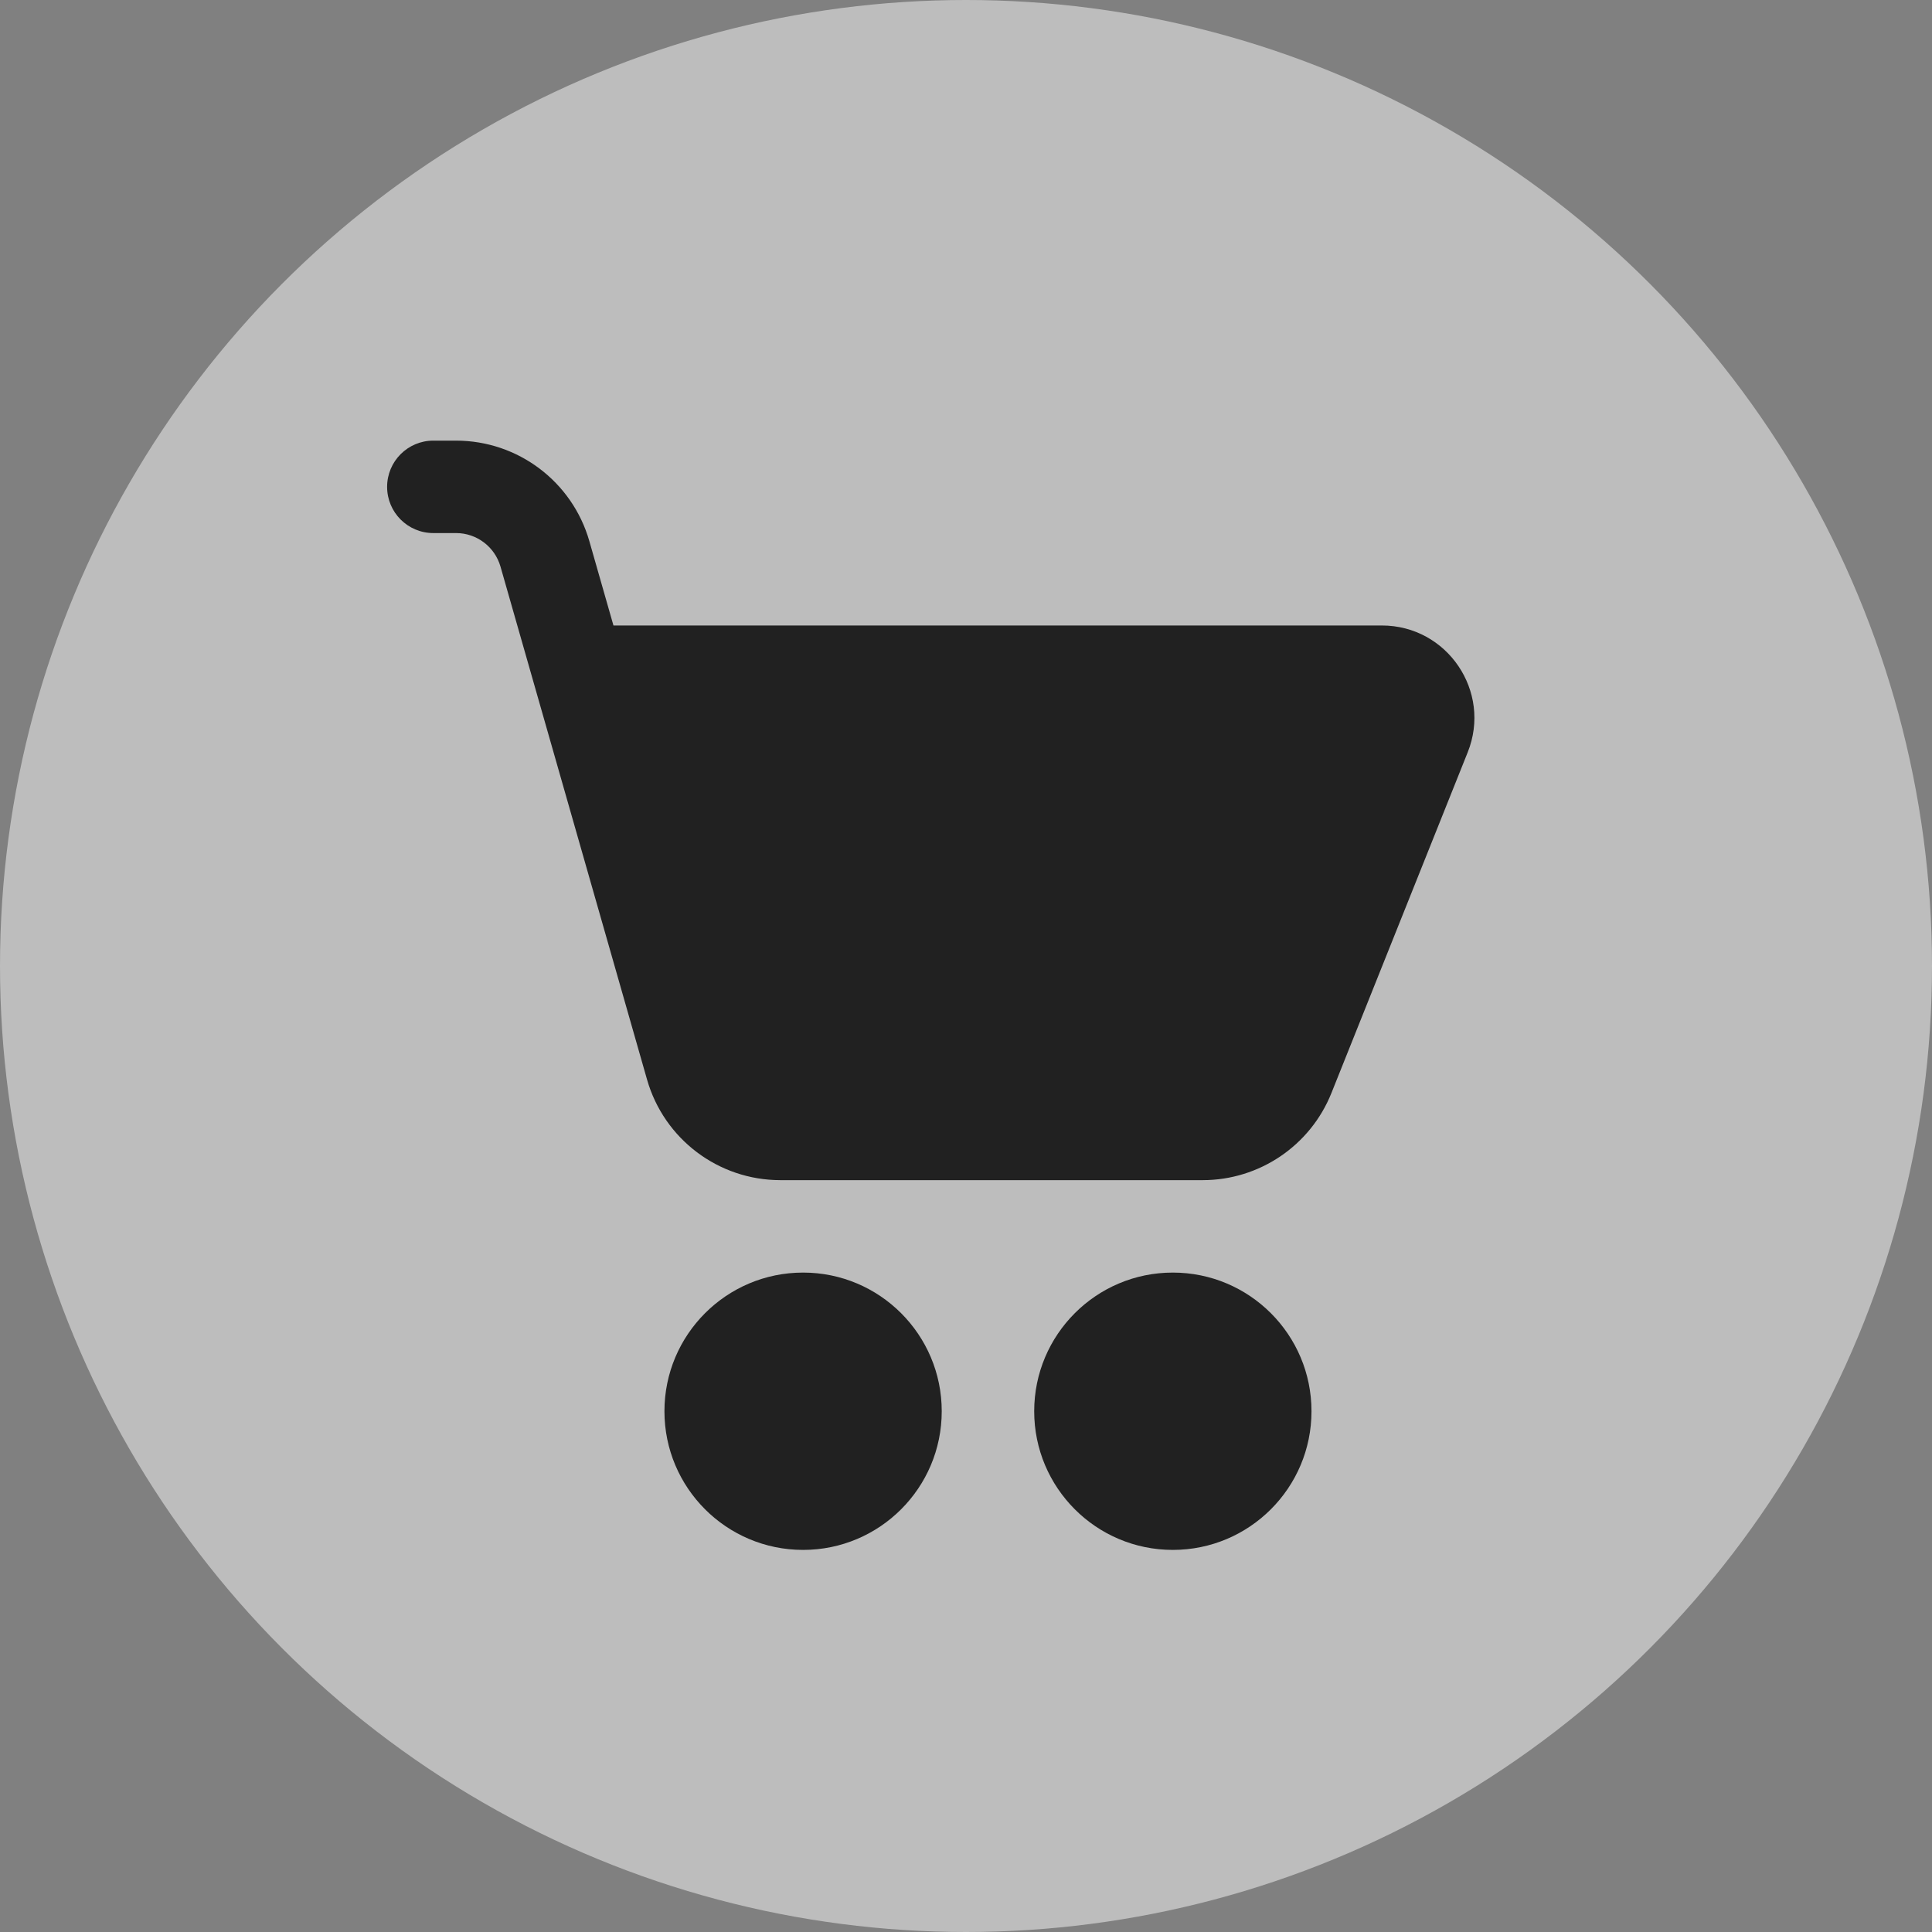 <svg width="57" height="57" viewBox="0 0 57 57" fill="none" xmlns="http://www.w3.org/2000/svg">
<rect x="0" y="0" width="57" height="57" fill="#808080" stroke="none"/>
<circle opacity="0.48" cx="28.5" cy="28.5" r="28.5" fill="white"/>
<path d="M12.784 13C12.031 13 11.421 13.611 11.421 14.364C11.421 15.117 12.031 15.727 12.784 15.727H13.455C14.063 15.727 14.598 16.131 14.766 16.716L19.09 31.851C19.592 33.607 21.197 34.818 23.023 34.818H35.483C37.156 34.818 38.66 33.8 39.282 32.246L43.302 22.195C44.019 20.403 42.699 18.454 40.77 18.454H18.099L17.388 15.967C16.886 14.211 15.281 13 13.455 13H12.784Z" fill="#212121"/>
<path d="M23.694 45.727C25.953 45.727 27.784 43.895 27.784 41.636C27.784 39.377 25.953 37.545 23.694 37.545C21.434 37.545 19.603 39.377 19.603 41.636C19.603 43.895 21.434 45.727 23.694 45.727Z" fill="#212121"/>
<path d="M34.602 45.727C36.862 45.727 38.693 43.895 38.693 41.636C38.693 39.377 36.862 37.545 34.602 37.545C32.343 37.545 30.512 39.377 30.512 41.636C30.512 43.895 32.343 45.727 34.602 45.727Z" fill="#212121"/>
</svg>
